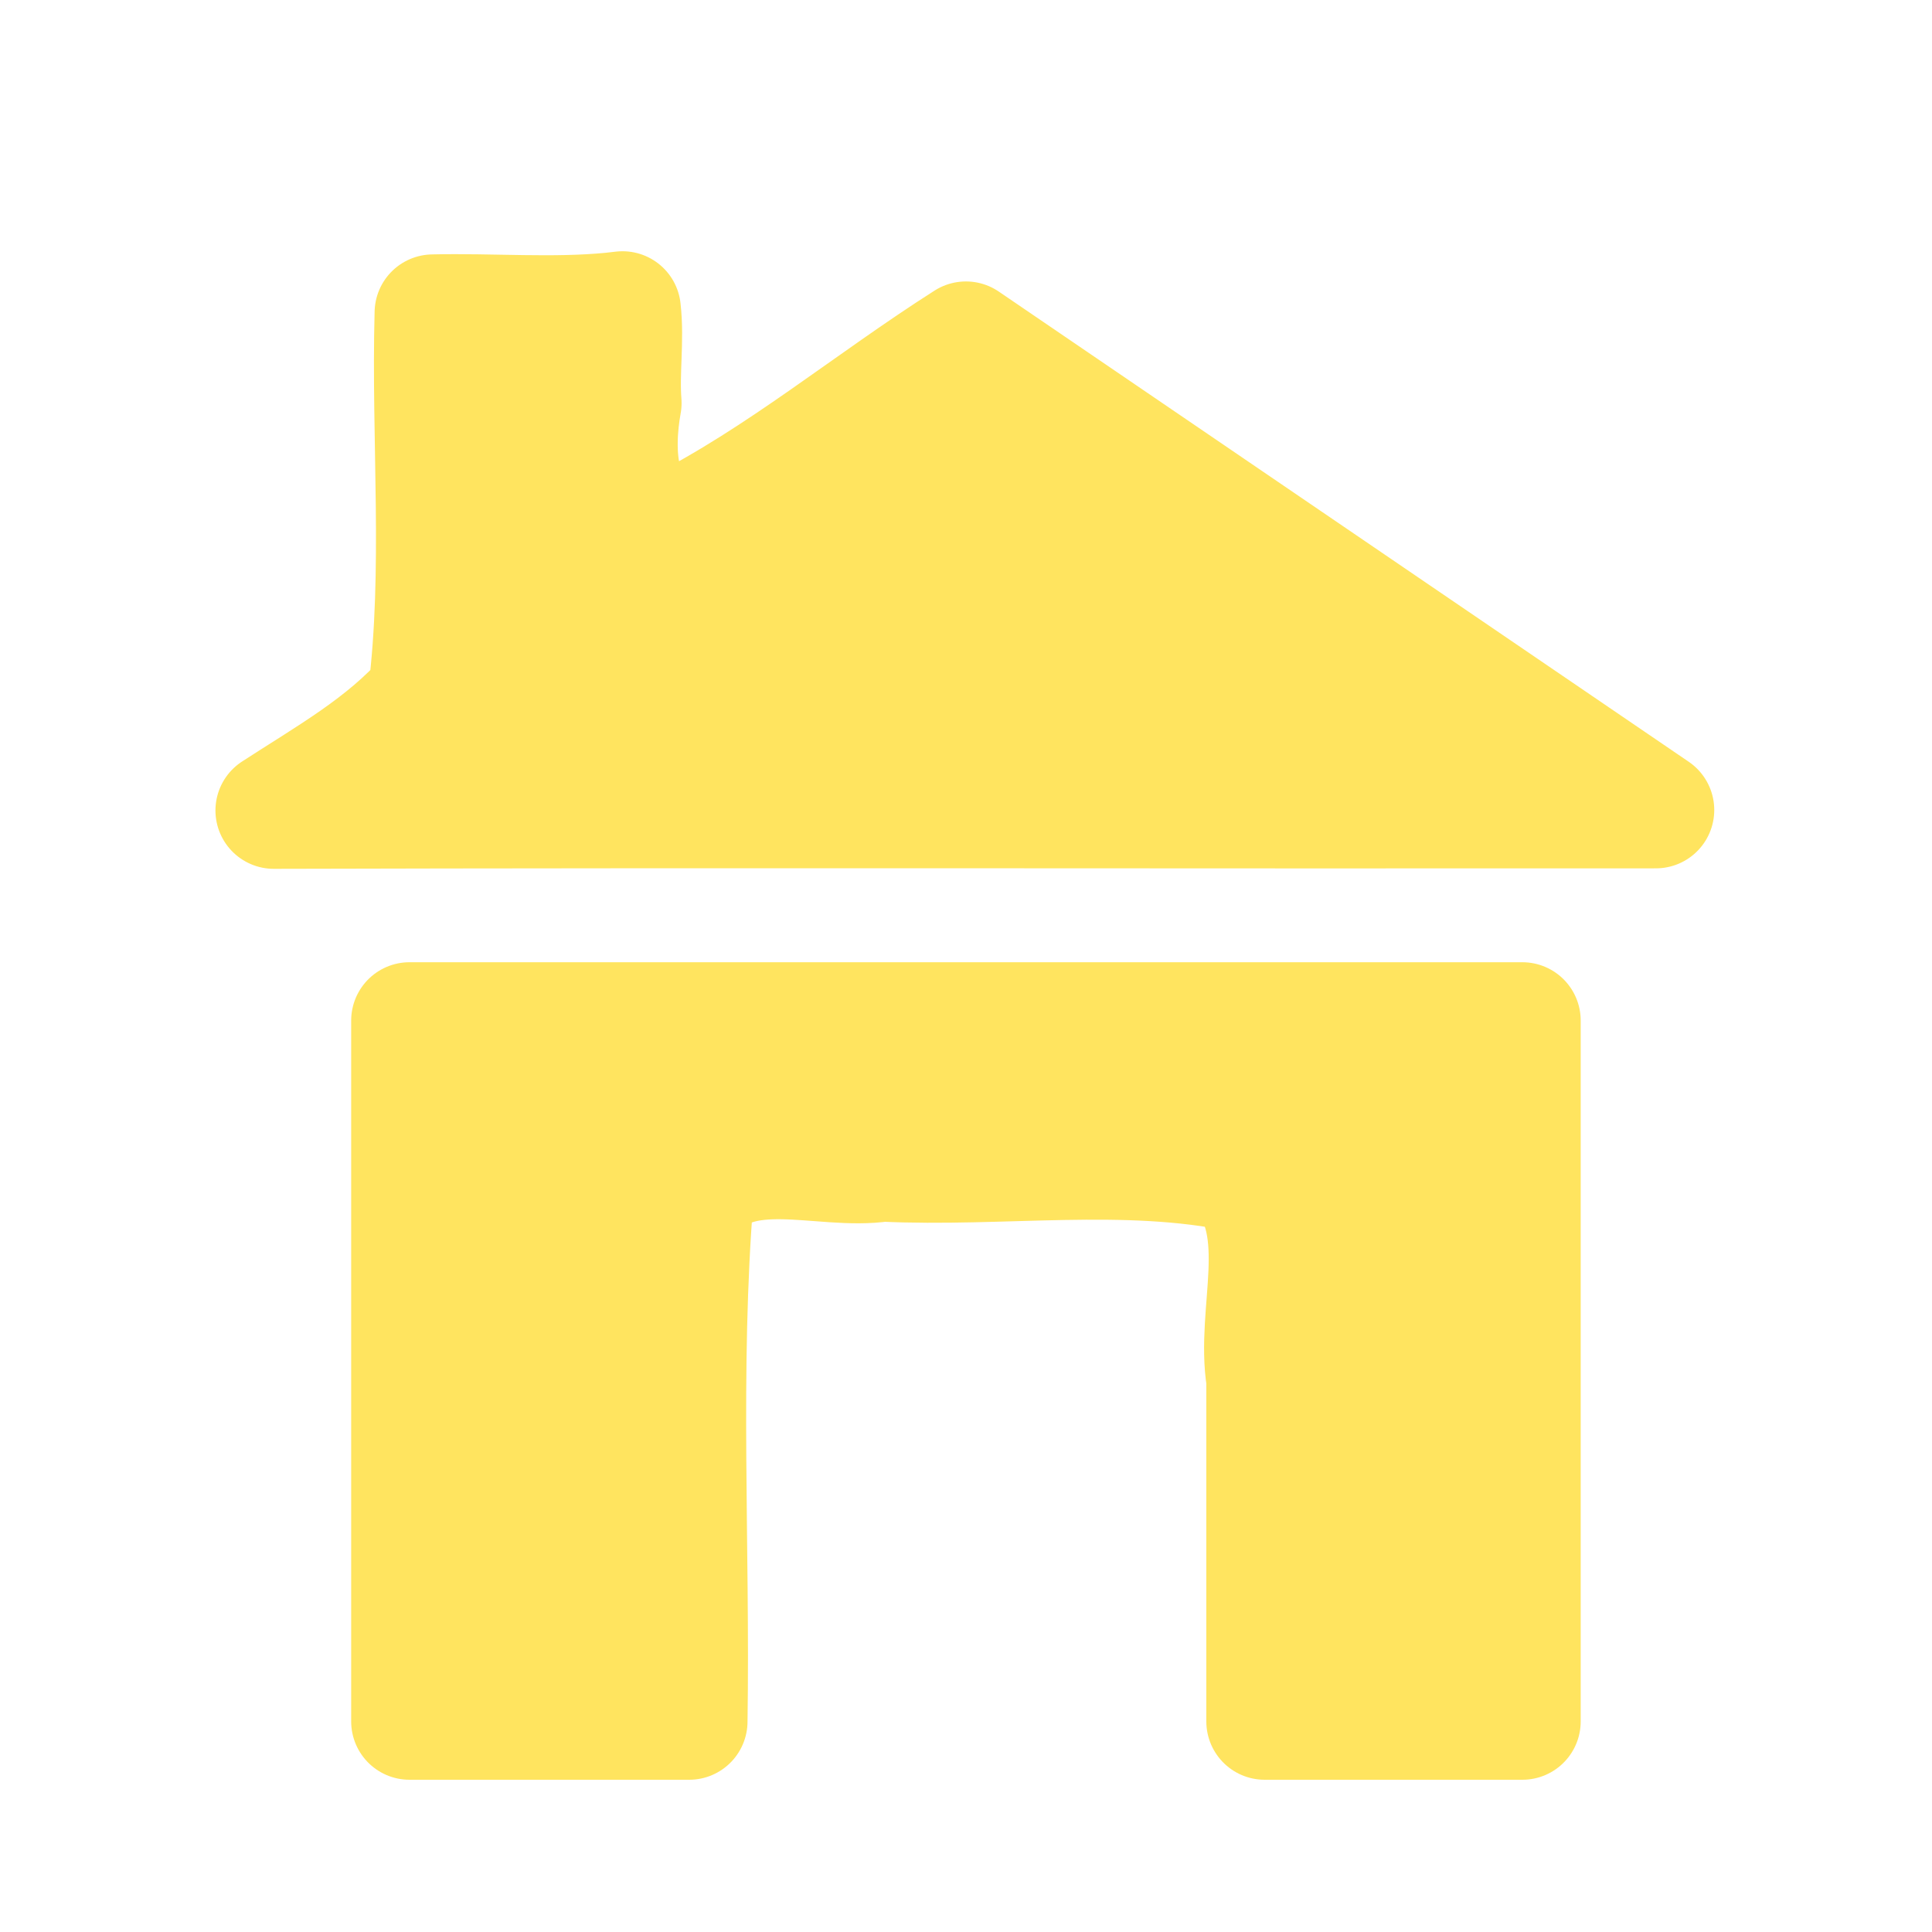 <?xml version="1.0" encoding="UTF-8" standalone="no"?>
<!-- Created with Inkscape (http://www.inkscape.org/) -->

<svg
   xmlns:dc="http://purl.org/dc/elements/1.1/"
   xmlns:cc="http://creativecommons.org/ns#"
   xmlns:rdf="http://www.w3.org/1999/02/22-rdf-syntax-ns#"
   xmlns:svg="http://www.w3.org/2000/svg"
   xmlns="http://www.w3.org/2000/svg"
   xmlns:sodipodi="http://sodipodi.sourceforge.net/DTD/sodipodi-0.dtd"
   xmlns:inkscape="http://www.inkscape.org/namespaces/inkscape"
   width="250"
   height="250"
   id="svg2"
   version="1.1"
   inkscape:version="0.48.3.1 r9886"
   sodipodi:docname="home-mark.svg"
   inkscape:export-filename="/home/jukka/workspace/Harmattan/Meegopas/images/home-mark.png"
   inkscape:export-xdpi="36"
   inkscape:export-ydpi="36">
  <defs
     id="defs4">
    <marker
       inkscape:stockid="Arrow1Lstart"
       orient="auto"
       refY="0"
       refX="0"
       id="Arrow1Lstart"
       style="overflow:visible">
      <path
         id="path3925"
         d="M 0,0 5,-5 -12.5,0 5,5 0,0 z"
         style="fill-rule:evenodd;stroke:#000000;stroke-width:1pt"
         transform="matrix(0.8,0,0,0.8,10,0)"
         inkscape:connector-curvature="0" />
    </marker>
  </defs>
  <sodipodi:namedview
     id="base"
     pagecolor="#ffffff"
     bordercolor="#666666"
     borderopacity="1.0"
     inkscape:pageopacity="0.0"
     inkscape:pageshadow="2"
     inkscape:zoom="1.4142136"
     inkscape:cx="363.13382"
     inkscape:cy="157.96296"
     inkscape:document-units="px"
     inkscape:current-layer="layer1"
     showgrid="false"
     inkscape:snap-global="true"
     inkscape:snap-center="false"
     inkscape:snap-page="false"
     inkscape:snap-grids="false"
     inkscape:snap-to-guides="false"
     inkscape:window-width="1855"
     inkscape:window-height="1176"
     inkscape:window-x="65"
     inkscape:window-y="24"
     inkscape:window-maximized="1"
     fit-margin-top="20"
     fit-margin-left="20"
     fit-margin-right="20"
     fit-margin-bottom="20" />
  <g
     inkscape:label="Layer 1"
     inkscape:groupmode="layer"
     id="layer1"
     transform="translate(-178.009,-432.75)">
    <path
       style="fill:#ffe45f;fill-opacity:1;fill-rule:evenodd;stroke:#ffe45f;stroke-width:15.1;stroke-linecap:round;stroke-linejoin:round;stroke-miterlimit:4;stroke-opacity:1;stroke-dasharray:none"
       d="m 231,655.5 c 12.062,0 24.125,0 36.188,0 0.348,-22.758 -1.042,-45.561 0.812,-68.281 5.8,-7.266 16.294,-2.747 24.219,-3.938 15.406,0.743 31.366,-1.781 46.446,1.398 6.112,7.383 1.583,17.881 2.991,26.571 0,14.75 0,29.5 0,44.25 11.115,0 22.229,0 33.344,0 0,-30.229 0,-60.458 0,-90.688 -48,0 -96,0 -144,0 0,30.229 0,60.458 0,90.688 z"
       id="rect2985"
       inkscape:connector-curvature="0" />
    <path
       style="fill:#ffe45f;fill-opacity:1;fill-rule:evenodd;stroke:#ffe45f;stroke-width:15.1;stroke-linecap:round;stroke-linejoin:round;stroke-miterlimit:4;stroke-opacity:1;stroke-dasharray:none"
       d="m 257.188,472.969 c -7.702,0.749 -15.439,0.071 -23.156,0.25 -0.448,16.482 1.149,33.271 -0.875,49.562 -5.468,6.279 -12.831,10.365 -19.719,14.844 59.615,-0.159 119.229,-0.011 178.844,-0.062 C 362.521,517.281 332.76,497 303,476.719 c -12.543,7.987 -24.164,17.715 -37.375,24.406 -8.041,-0.549 -8.052,-10.318 -6.969,-16.219 -0.32,-4.016 0.359,-8.141 -0.094,-12.094 l -0.994,0.113 -0.381,0.043 z"
       id="path3763"
       inkscape:connector-curvature="0" />
  </g>
</svg>
